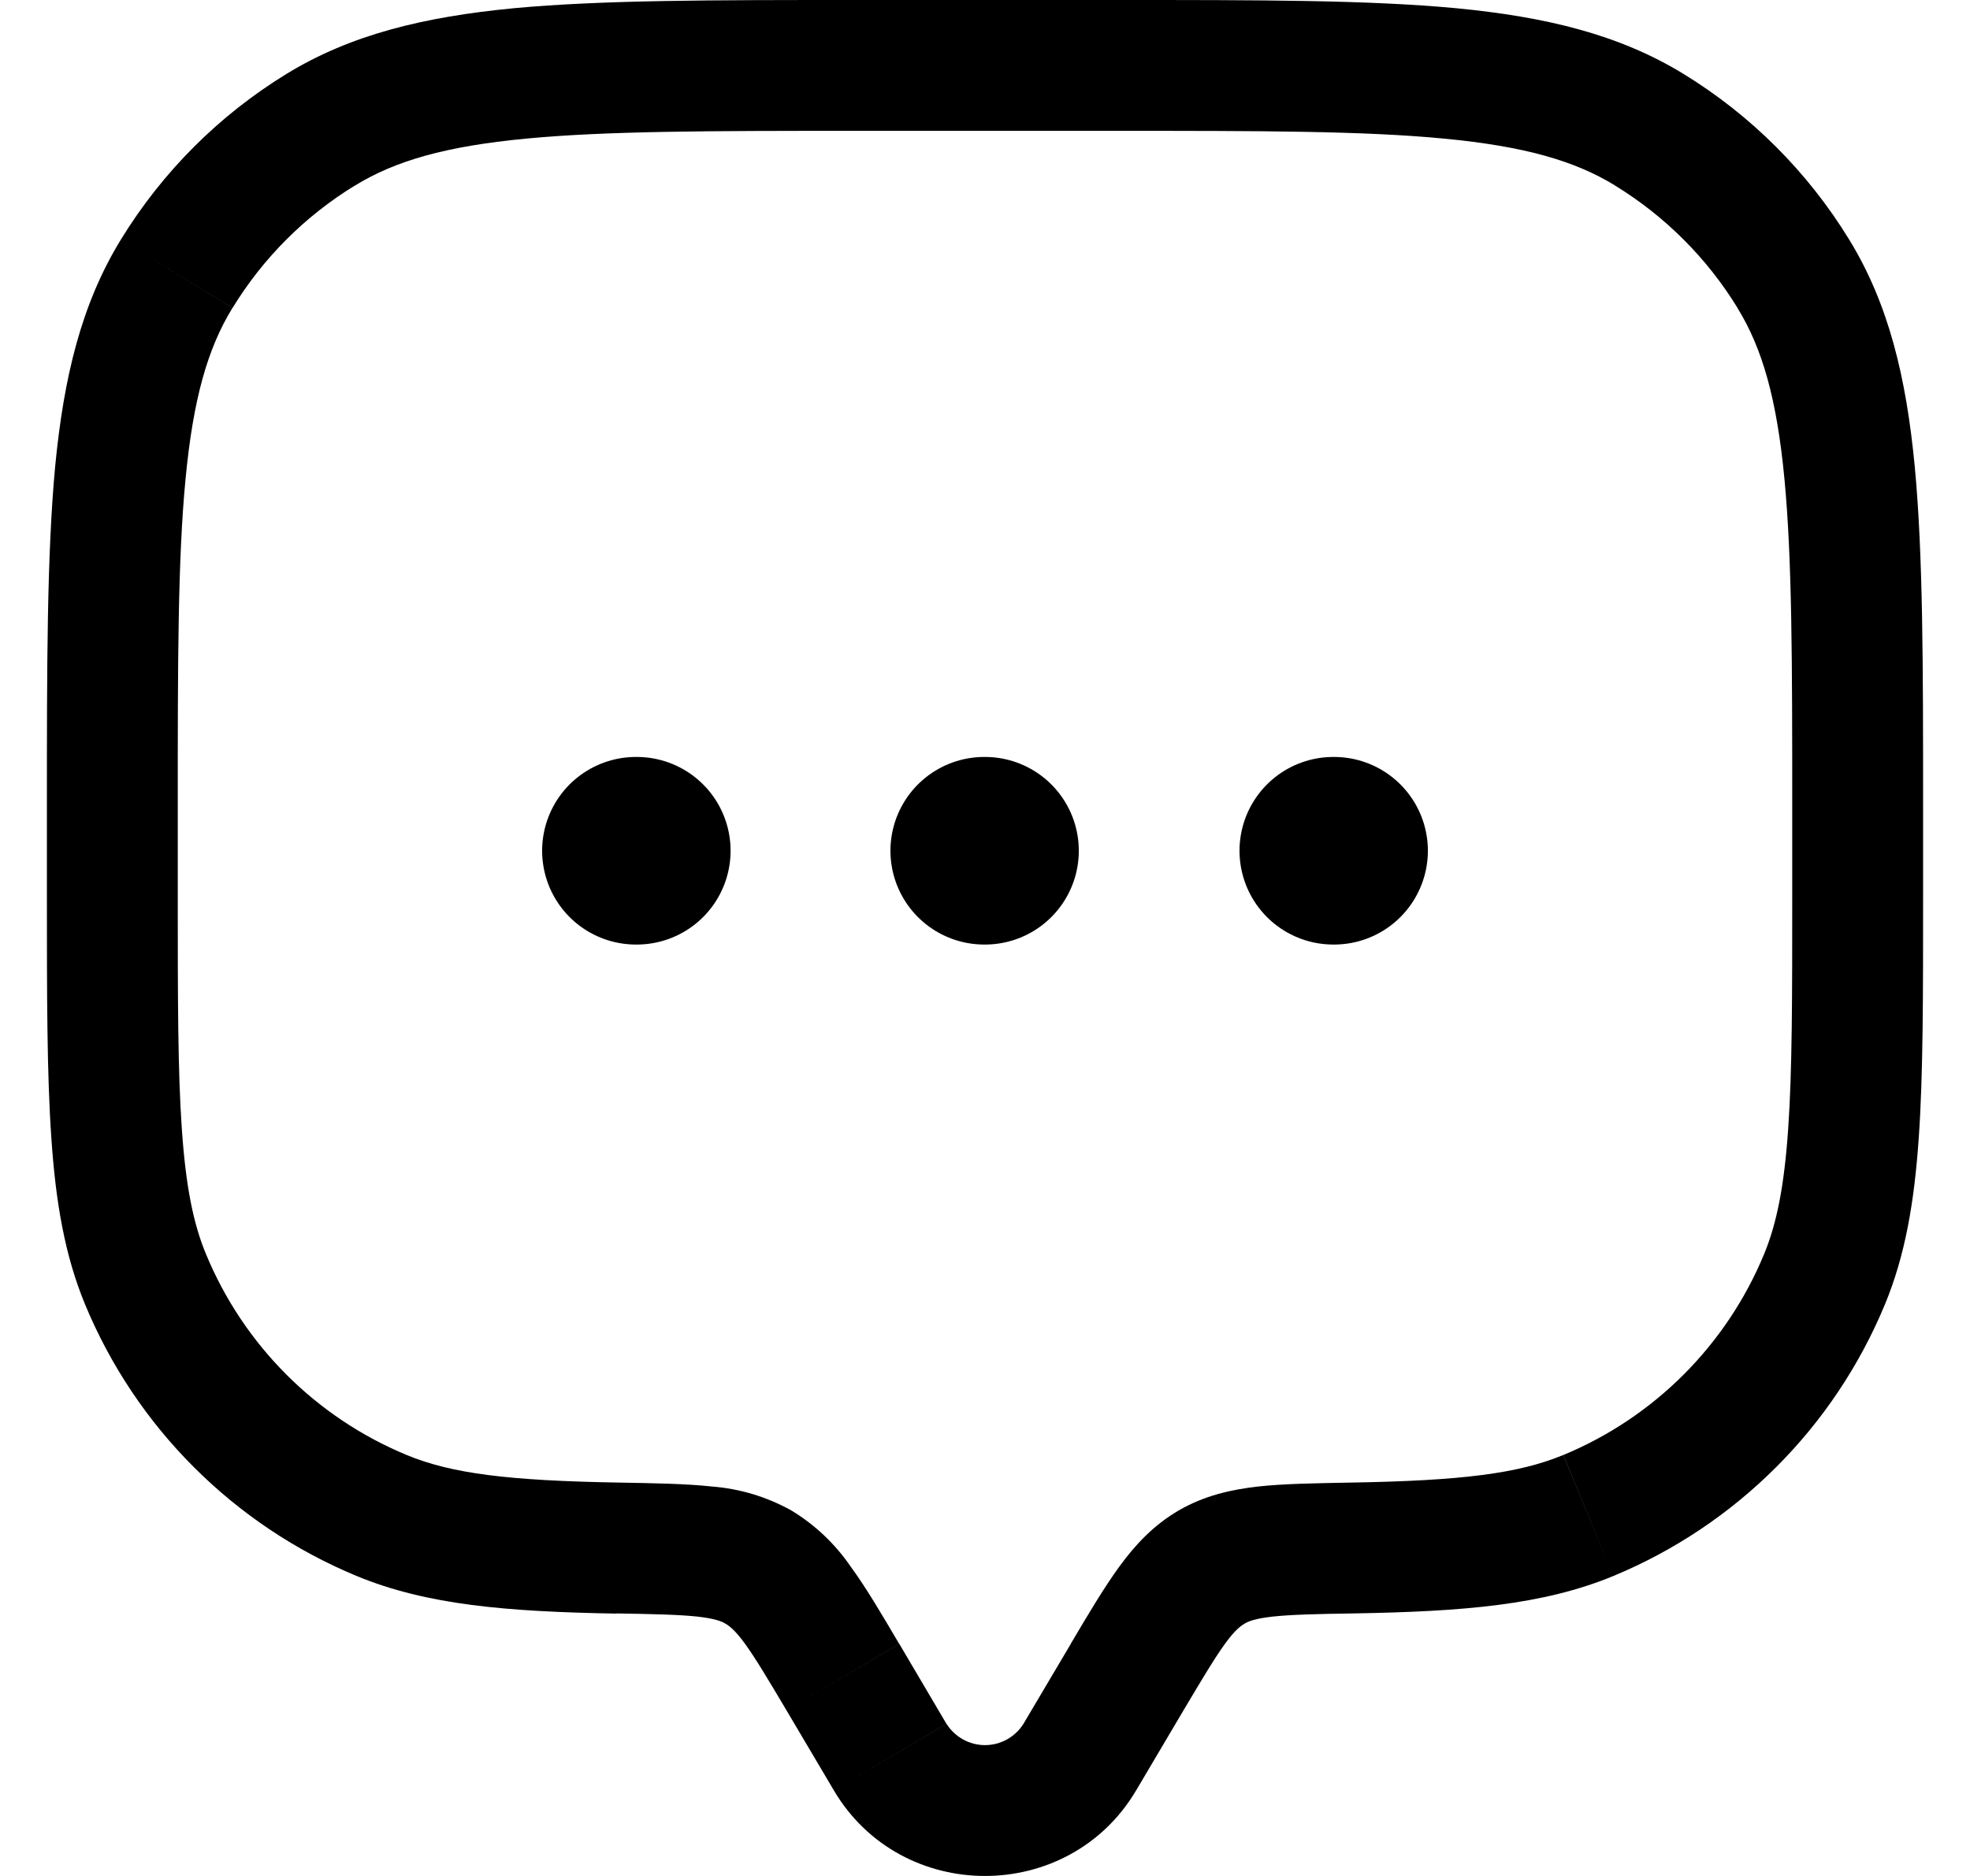 <svg width="21" height="20" viewBox="0 0 21 20" fill="none" xmlns="http://www.w3.org/2000/svg">
<path d="M12.111 19.088L12.615 18.236L11.415 17.525L10.91 18.378L12.111 19.088ZM8.385 18.236L8.889 19.088L10.089 18.378L9.586 17.525L8.385 18.236ZM10.91 18.378C10.867 18.447 10.806 18.504 10.735 18.544C10.663 18.584 10.582 18.605 10.5 18.605C10.418 18.605 10.337 18.584 10.265 18.544C10.194 18.504 10.133 18.447 10.09 18.378L8.889 19.088C9.608 20.304 11.391 20.304 12.111 19.088L10.91 18.378ZM9.105 1.395H11.895V3.87399e-07H9.105V1.395ZM19.105 8.605V9.535H20.5V8.605H19.105ZM1.895 9.535V8.605H0.5V9.535H1.895ZM0.5 9.535C0.5 10.609 0.5 11.449 0.547 12.127C0.593 12.811 0.689 13.38 0.907 13.907L2.197 13.373C2.06 13.045 1.98 12.645 1.938 12.032C1.895 11.413 1.895 10.628 1.895 9.535H0.5ZM6.596 15.806C5.427 15.786 4.815 15.711 4.335 15.512L3.802 16.802C4.551 17.112 5.403 17.182 6.572 17.203L6.596 15.806ZM0.907 13.907C1.176 14.556 1.57 15.146 2.067 15.642C2.564 16.139 3.153 16.533 3.802 16.802L4.335 15.512C3.367 15.111 2.598 14.341 2.197 13.373L0.907 13.907ZM19.105 9.535C19.105 10.628 19.105 11.413 19.062 12.032C19.02 12.645 18.94 13.045 18.804 13.373L20.093 13.907C20.311 13.38 20.407 12.811 20.454 12.127C20.501 11.449 20.5 10.609 20.5 9.535H19.105ZM14.428 17.201C15.597 17.181 16.449 17.112 17.198 16.802L16.664 15.512C16.185 15.711 15.573 15.786 14.405 15.806L14.428 17.201ZM18.804 13.373C18.403 14.341 17.633 15.111 16.665 15.512L17.198 16.802C17.847 16.533 18.436 16.139 18.933 15.642C19.43 15.146 19.824 14.556 20.093 13.907L18.804 13.373ZM11.895 1.395C13.431 1.395 14.534 1.395 15.395 1.478C16.245 1.559 16.786 1.713 17.217 1.978L17.946 0.788C17.258 0.367 16.479 0.18 15.527 0.088C14.586 -0.001 13.404 3.87399e-07 11.895 3.87399e-07V1.395ZM20.5 8.605C20.5 7.096 20.5 5.915 20.411 4.973C20.32 4.021 20.133 3.241 19.712 2.554L18.521 3.283C18.787 3.714 18.941 4.255 19.022 5.106C19.104 5.966 19.105 7.069 19.105 8.605H20.5ZM17.216 1.978C17.748 2.304 18.196 2.751 18.522 3.283L19.712 2.554C19.271 1.834 18.666 1.229 17.946 0.788L17.216 1.978ZM9.105 3.87399e-07C7.596 3.87399e-07 6.415 4.15841e-07 5.473 0.088C4.521 0.18 3.741 0.367 3.054 0.788L3.783 1.979C4.214 1.713 4.755 1.559 5.606 1.478C6.466 1.396 7.569 1.395 9.105 1.395V3.87399e-07ZM1.895 8.605C1.895 7.069 1.895 5.966 1.978 5.105C2.059 4.255 2.213 3.714 2.478 3.283L1.288 2.555C0.867 3.242 0.68 4.021 0.588 4.973C0.5 5.916 0.5 7.096 0.5 8.605H1.895ZM3.054 0.788C2.334 1.229 1.729 1.835 1.288 2.555L2.479 3.283C2.804 2.751 3.251 2.304 3.783 1.978L3.054 0.788ZM9.585 17.525C9.397 17.206 9.231 16.924 9.069 16.703C8.903 16.46 8.687 16.255 8.435 16.103L7.733 17.31C7.777 17.336 7.838 17.382 7.942 17.525C8.054 17.68 8.182 17.894 8.385 18.236L9.585 17.525ZM6.572 17.201C6.981 17.208 7.239 17.214 7.436 17.235C7.62 17.256 7.692 17.285 7.733 17.31L8.435 16.103C8.175 15.958 7.886 15.871 7.589 15.848C7.312 15.818 6.979 15.813 6.596 15.806L6.572 17.201ZM12.615 18.236C12.818 17.895 12.946 17.68 13.058 17.525C13.162 17.382 13.223 17.336 13.267 17.31L12.565 16.103C12.295 16.261 12.1 16.471 11.931 16.703C11.77 16.924 11.603 17.205 11.414 17.525L12.615 18.236ZM14.405 15.806C14.022 15.813 13.688 15.818 13.411 15.848C13.121 15.881 12.838 15.945 12.565 16.103L13.267 17.31C13.308 17.285 13.38 17.256 13.564 17.235C13.761 17.214 14.02 17.207 14.429 17.201L14.405 15.806Z" fill="currentColor"/>
<path d="M6.779 9.07H6.788M10.492 9.07H10.5M14.213 9.07H14.221" stroke="currentColor" stroke-width="2" stroke-linecap="round" stroke-linejoin="round"/>
</svg>
